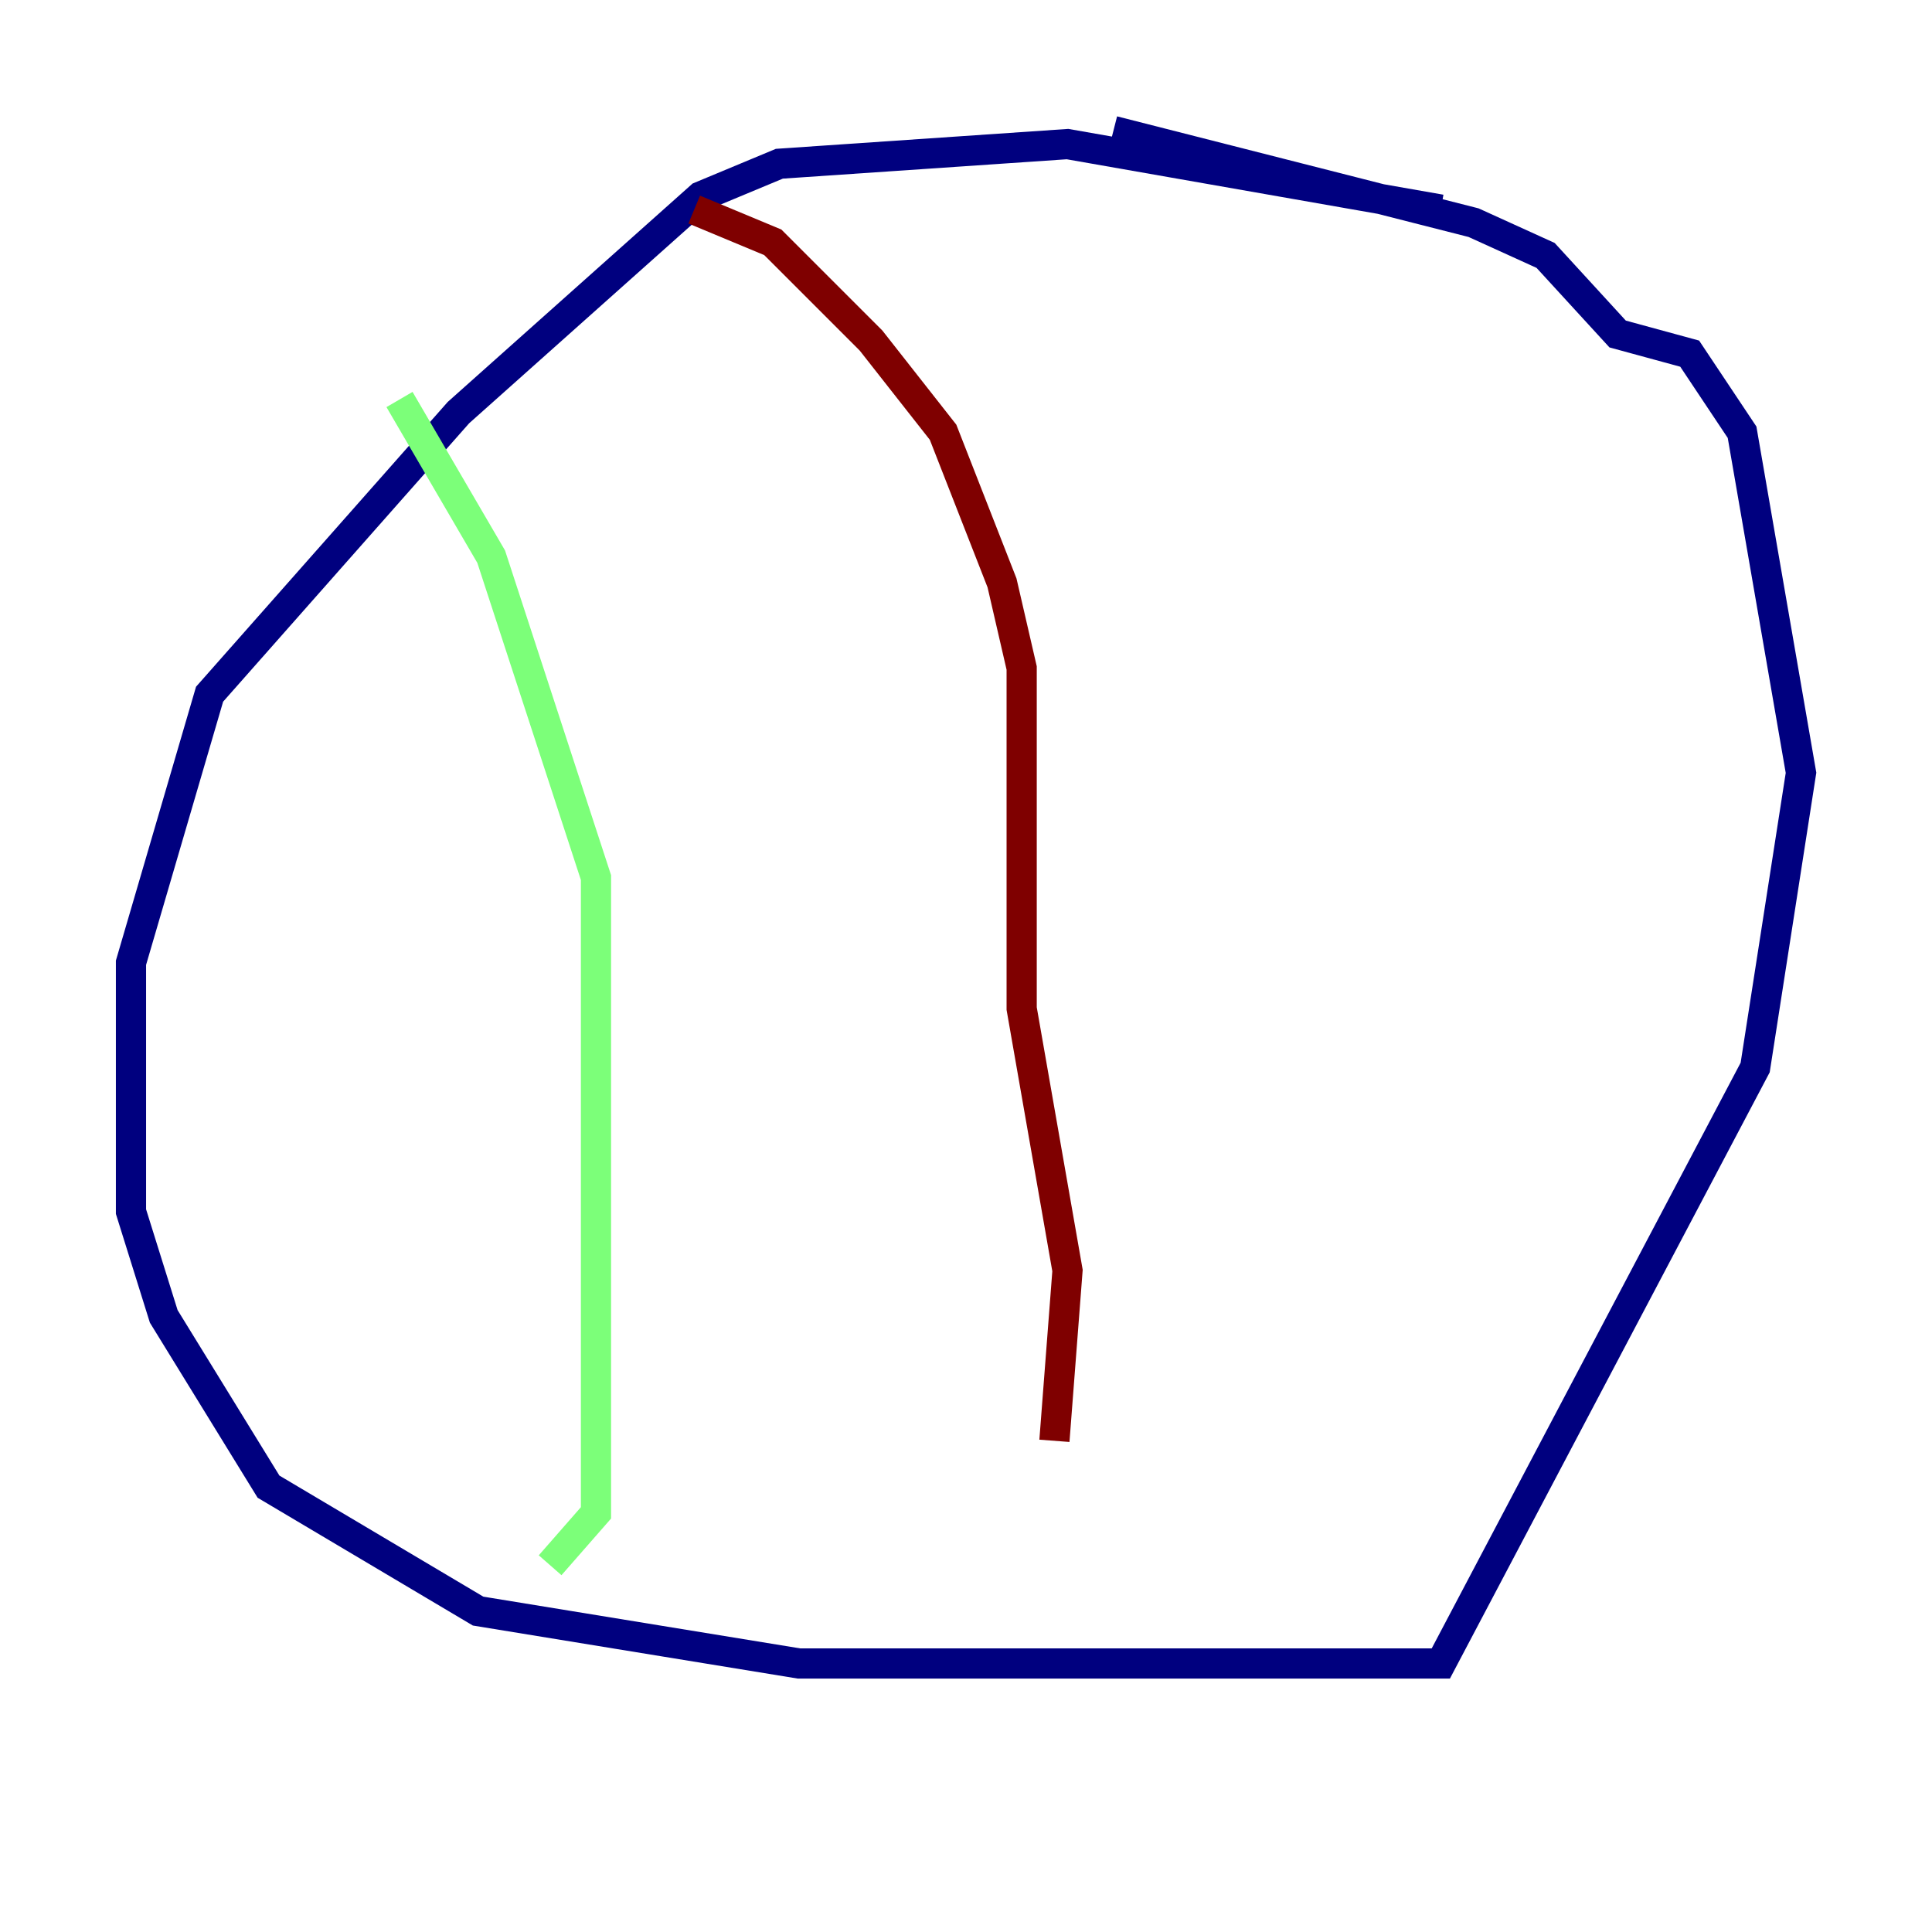 <?xml version="1.0" encoding="utf-8" ?>
<svg baseProfile="tiny" height="128" version="1.2" viewBox="0,0,128,128" width="128" xmlns="http://www.w3.org/2000/svg" xmlns:ev="http://www.w3.org/2001/xml-events" xmlns:xlink="http://www.w3.org/1999/xlink"><defs /><polyline fill="none" points="95.458,13.885 70.725,9.546 51.634,10.848 46.427,13.017 30.373,27.336 13.885,45.993 8.678,63.783 8.678,80.271 10.848,87.214 17.79,98.495 31.675,106.739 52.936,110.21 95.458,110.21 116.285,70.725 119.322,51.2 115.417,28.637 111.946,23.43 107.173,22.129 102.4,16.922 97.627,14.752 73.763,8.678" stroke="#00007f" stroke-width="2" /><polyline fill="none" points="26.468,26.468 32.542,36.881 39.485,58.142 39.485,100.231 36.447,103.702" stroke="#7cff79" stroke-width="2" /><polyline fill="none" points="45.993,13.885 51.2,16.054 57.709,22.563 62.481,28.637 66.386,38.617 67.688,44.258 67.688,66.82 70.725,84.176 69.858,95.458" stroke="#7f0000" stroke-width="2" /></svg>